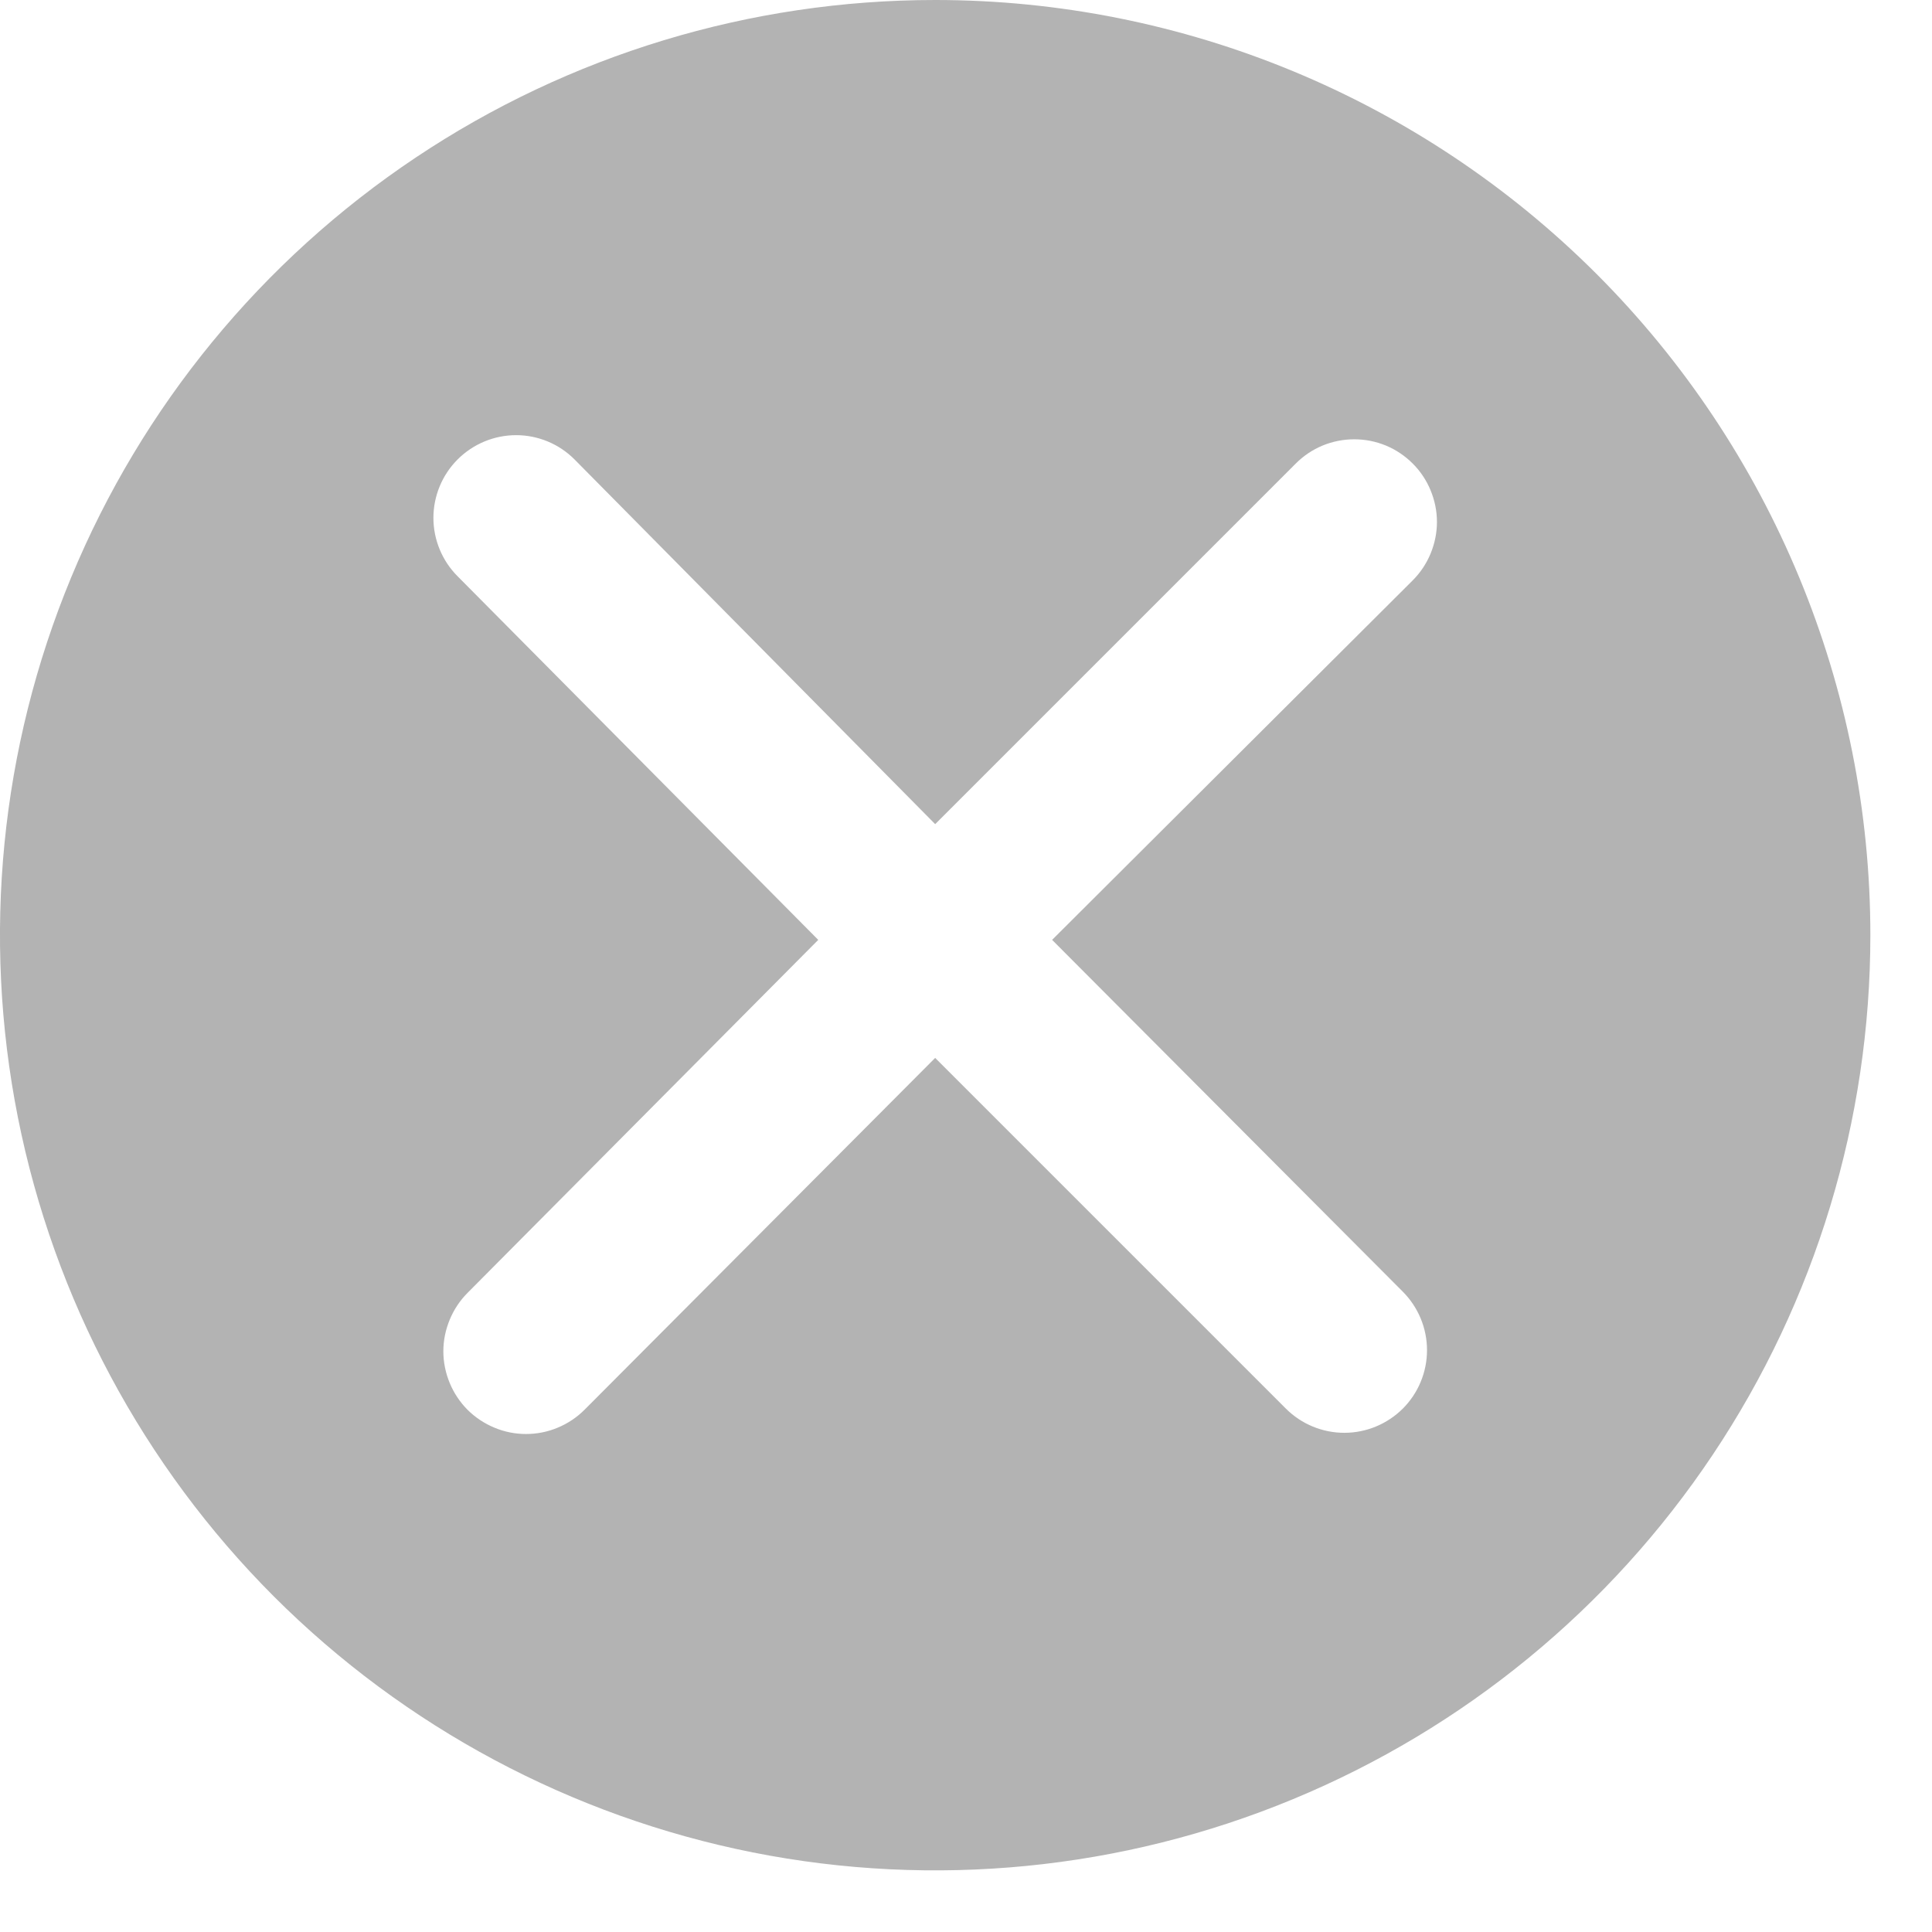 <svg width="23" height="23" viewBox="0 0 21 21" fill="none" xmlns="http://www.w3.org/2000/svg">
<path d="M10.165 0C8.155 0 6.189 0.596 4.518 1.713C2.846 2.83 1.543 4.418 0.774 6.275C0.004 8.132 -0.197 10.176 0.195 12.148C0.588 14.12 1.556 15.931 2.977 17.353C4.399 18.774 6.21 19.742 8.182 20.135C10.154 20.527 12.198 20.326 14.055 19.556C15.912 18.787 17.5 17.484 18.617 15.812C19.734 14.141 20.33 12.175 20.33 10.165C20.33 7.469 19.259 4.884 17.353 2.977C15.446 1.071 12.861 0 10.165 0ZM15.248 14.04C15.416 14.209 15.511 14.437 15.511 14.676C15.511 14.914 15.416 15.143 15.248 15.311C15.079 15.479 14.851 15.574 14.612 15.574C14.374 15.574 14.145 15.479 13.977 15.311L10.165 11.499L6.353 15.324C6.27 15.407 6.171 15.473 6.062 15.518C5.953 15.564 5.836 15.587 5.718 15.587C5.6 15.587 5.483 15.564 5.374 15.518C5.265 15.473 5.166 15.407 5.082 15.324C4.999 15.24 4.933 15.141 4.888 15.032C4.843 14.923 4.819 14.806 4.819 14.688C4.819 14.57 4.843 14.454 4.888 14.345C4.933 14.236 4.999 14.136 5.082 14.053L8.894 10.216L4.974 6.264C4.806 6.096 4.711 5.867 4.711 5.629C4.711 5.391 4.806 5.162 4.974 4.994C5.143 4.825 5.372 4.73 5.61 4.73C5.848 4.73 6.077 4.825 6.245 4.994L10.165 8.958L14.085 5.038C14.168 4.955 14.267 4.888 14.376 4.843C14.485 4.798 14.602 4.775 14.72 4.775C14.838 4.775 14.955 4.798 15.064 4.843C15.173 4.888 15.272 4.955 15.355 5.038C15.439 5.121 15.505 5.221 15.55 5.33C15.595 5.439 15.619 5.555 15.619 5.673C15.619 5.791 15.595 5.908 15.55 6.017C15.505 6.126 15.439 6.225 15.355 6.309L11.436 10.216L15.248 14.04Z" fill="#B3B3B3"/>
</svg>
